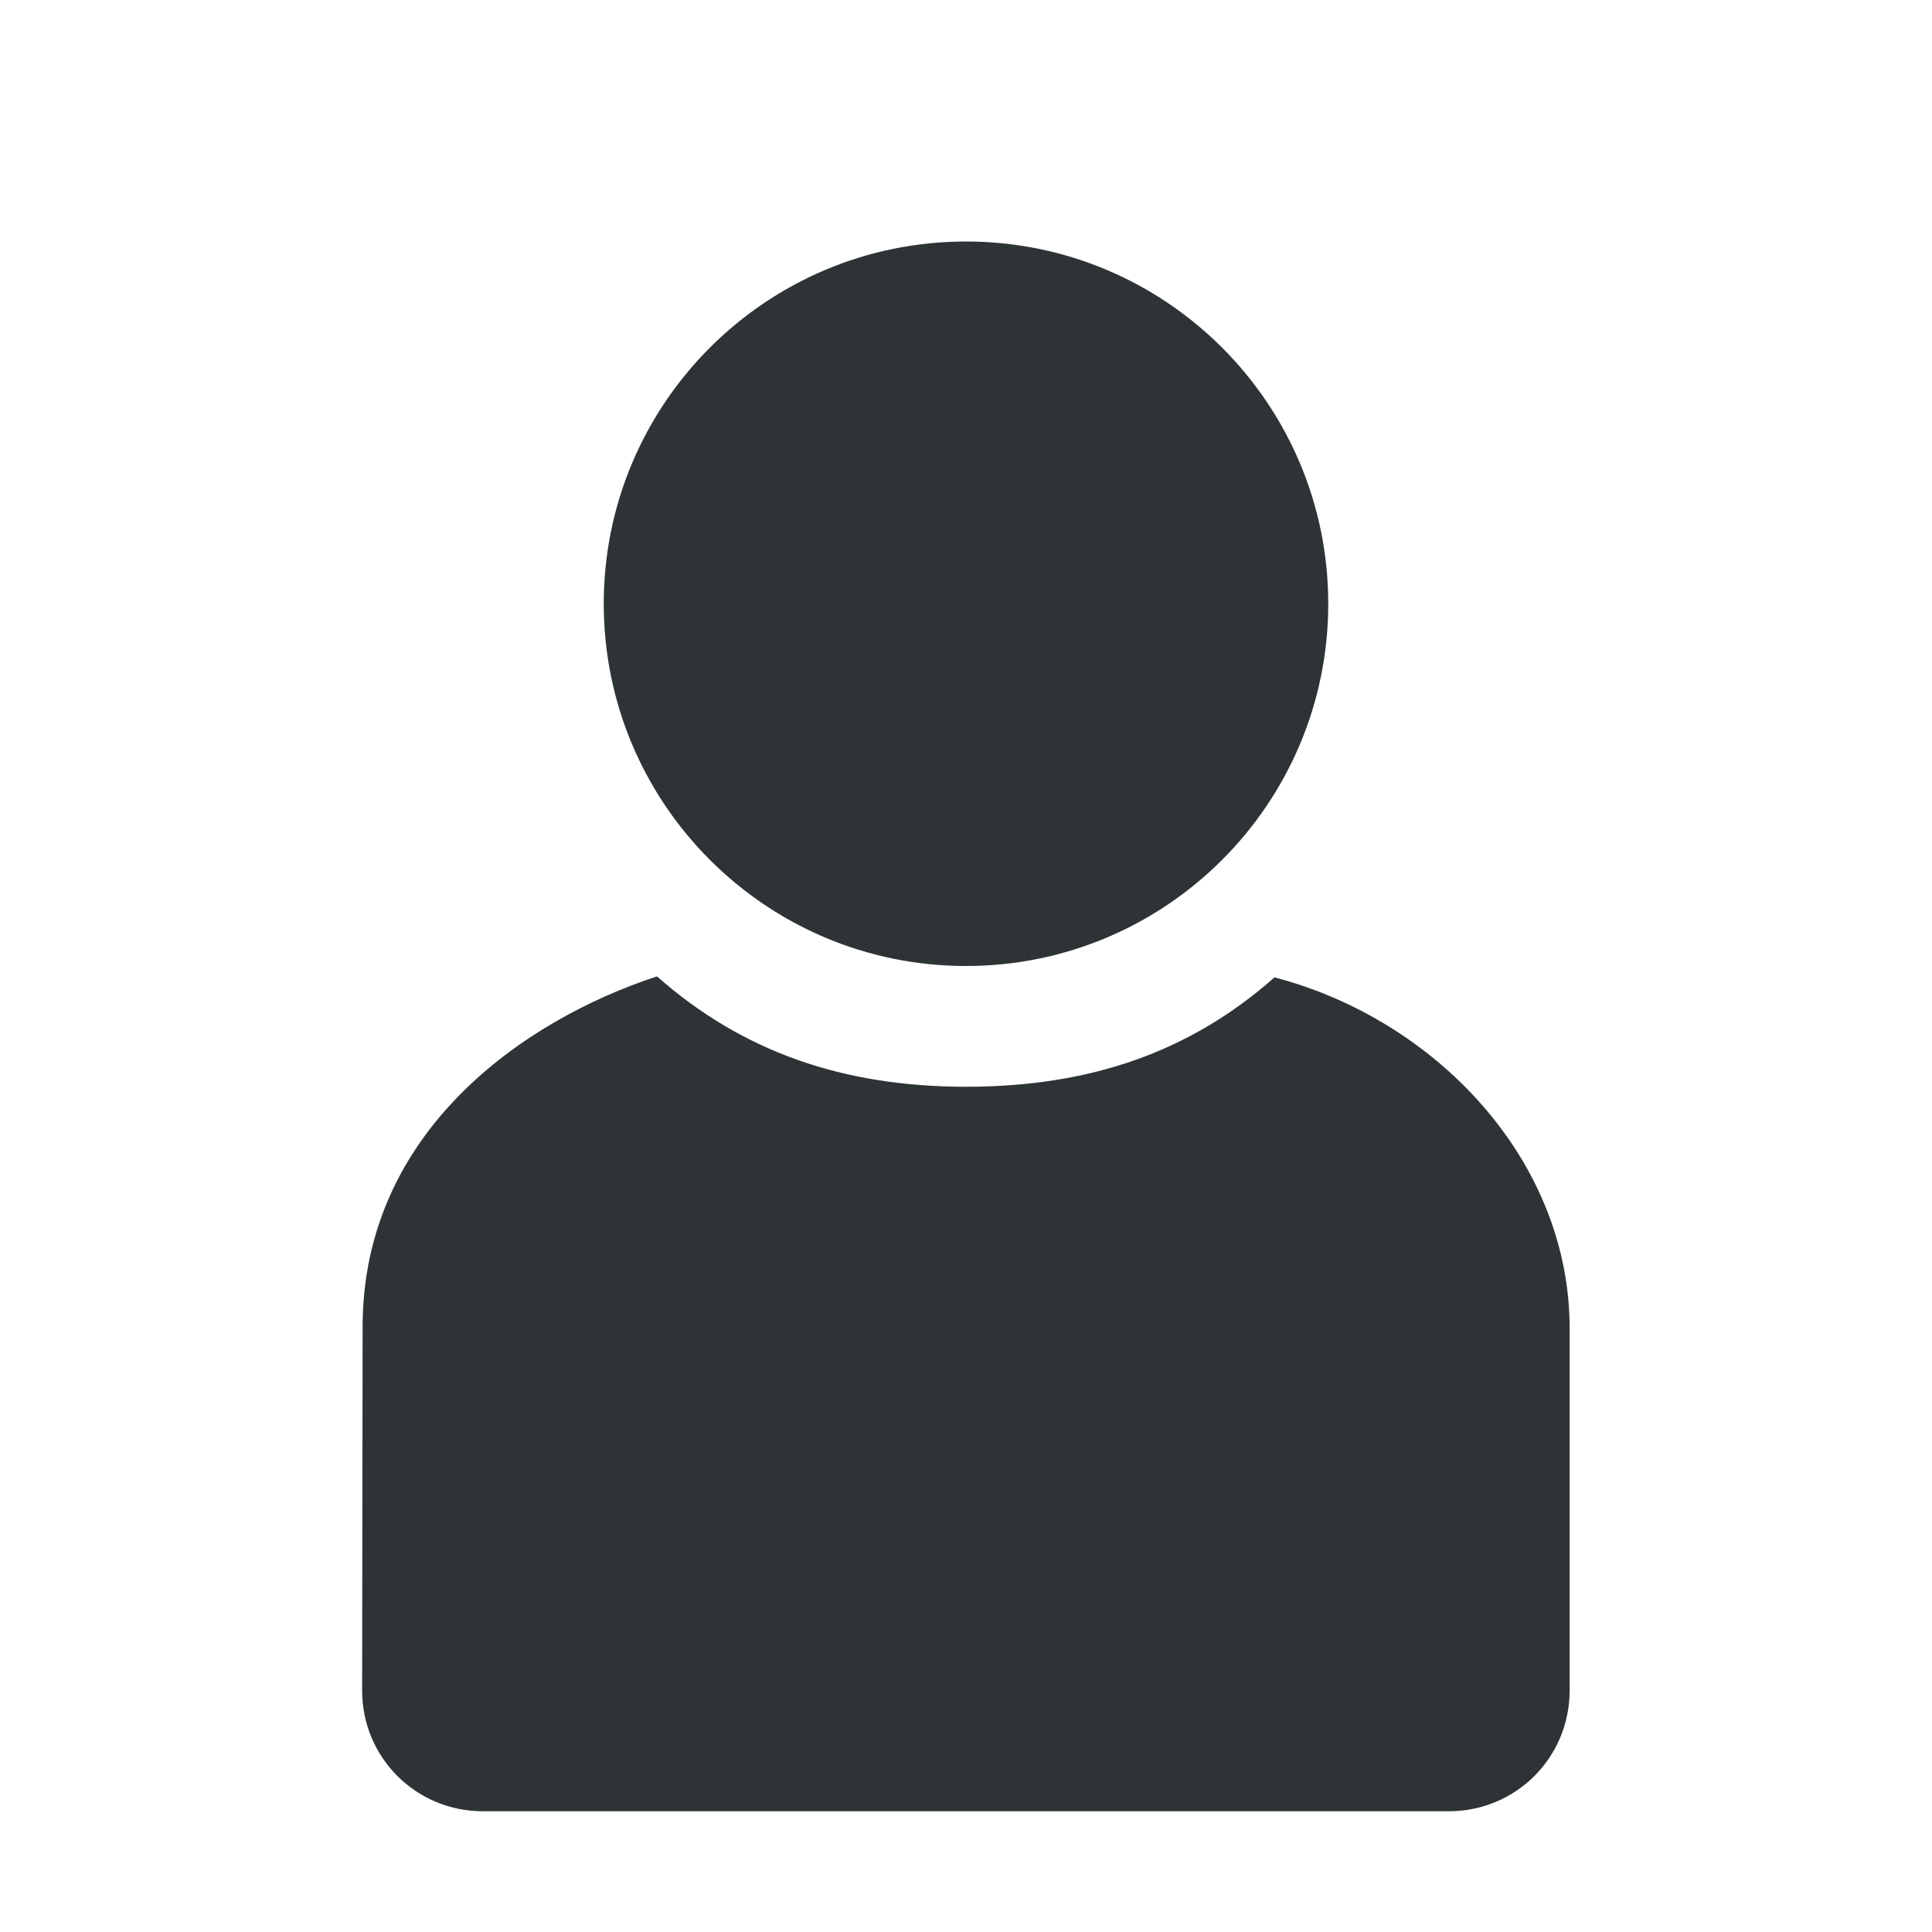 <?xml version="1.0" encoding="UTF-8"?>
<svg height="16px" viewBox="0 0 16 16" width="16px" xmlns="http://www.w3.org/2000/svg">
    <g fill="#2e3436">
        <path d="m 10.555 8.094 c -0.707 0.625 -1.539 0.906 -2.555 0.906 s -1.852 -0.289 -2.559 -0.914 c -1.109 0.363 -2.438 1.289 -2.438 2.902 l -0.004 3.012 c 0 0.555 0.445 1 1 1 h 8 c 0.555 0 1 -0.445 1 -1 v -3 c 0 -1.387 -1.102 -2.555 -2.445 -2.906 z m 0 0"/>
        <path d="m 11 5 c 0 1.656 -1.344 3 -3 3 s -3 -1.344 -3 -3 s 1.344 -3 3 -3 s 3 1.344 3 3 z m 0 0"/>
    </g>
</svg>
